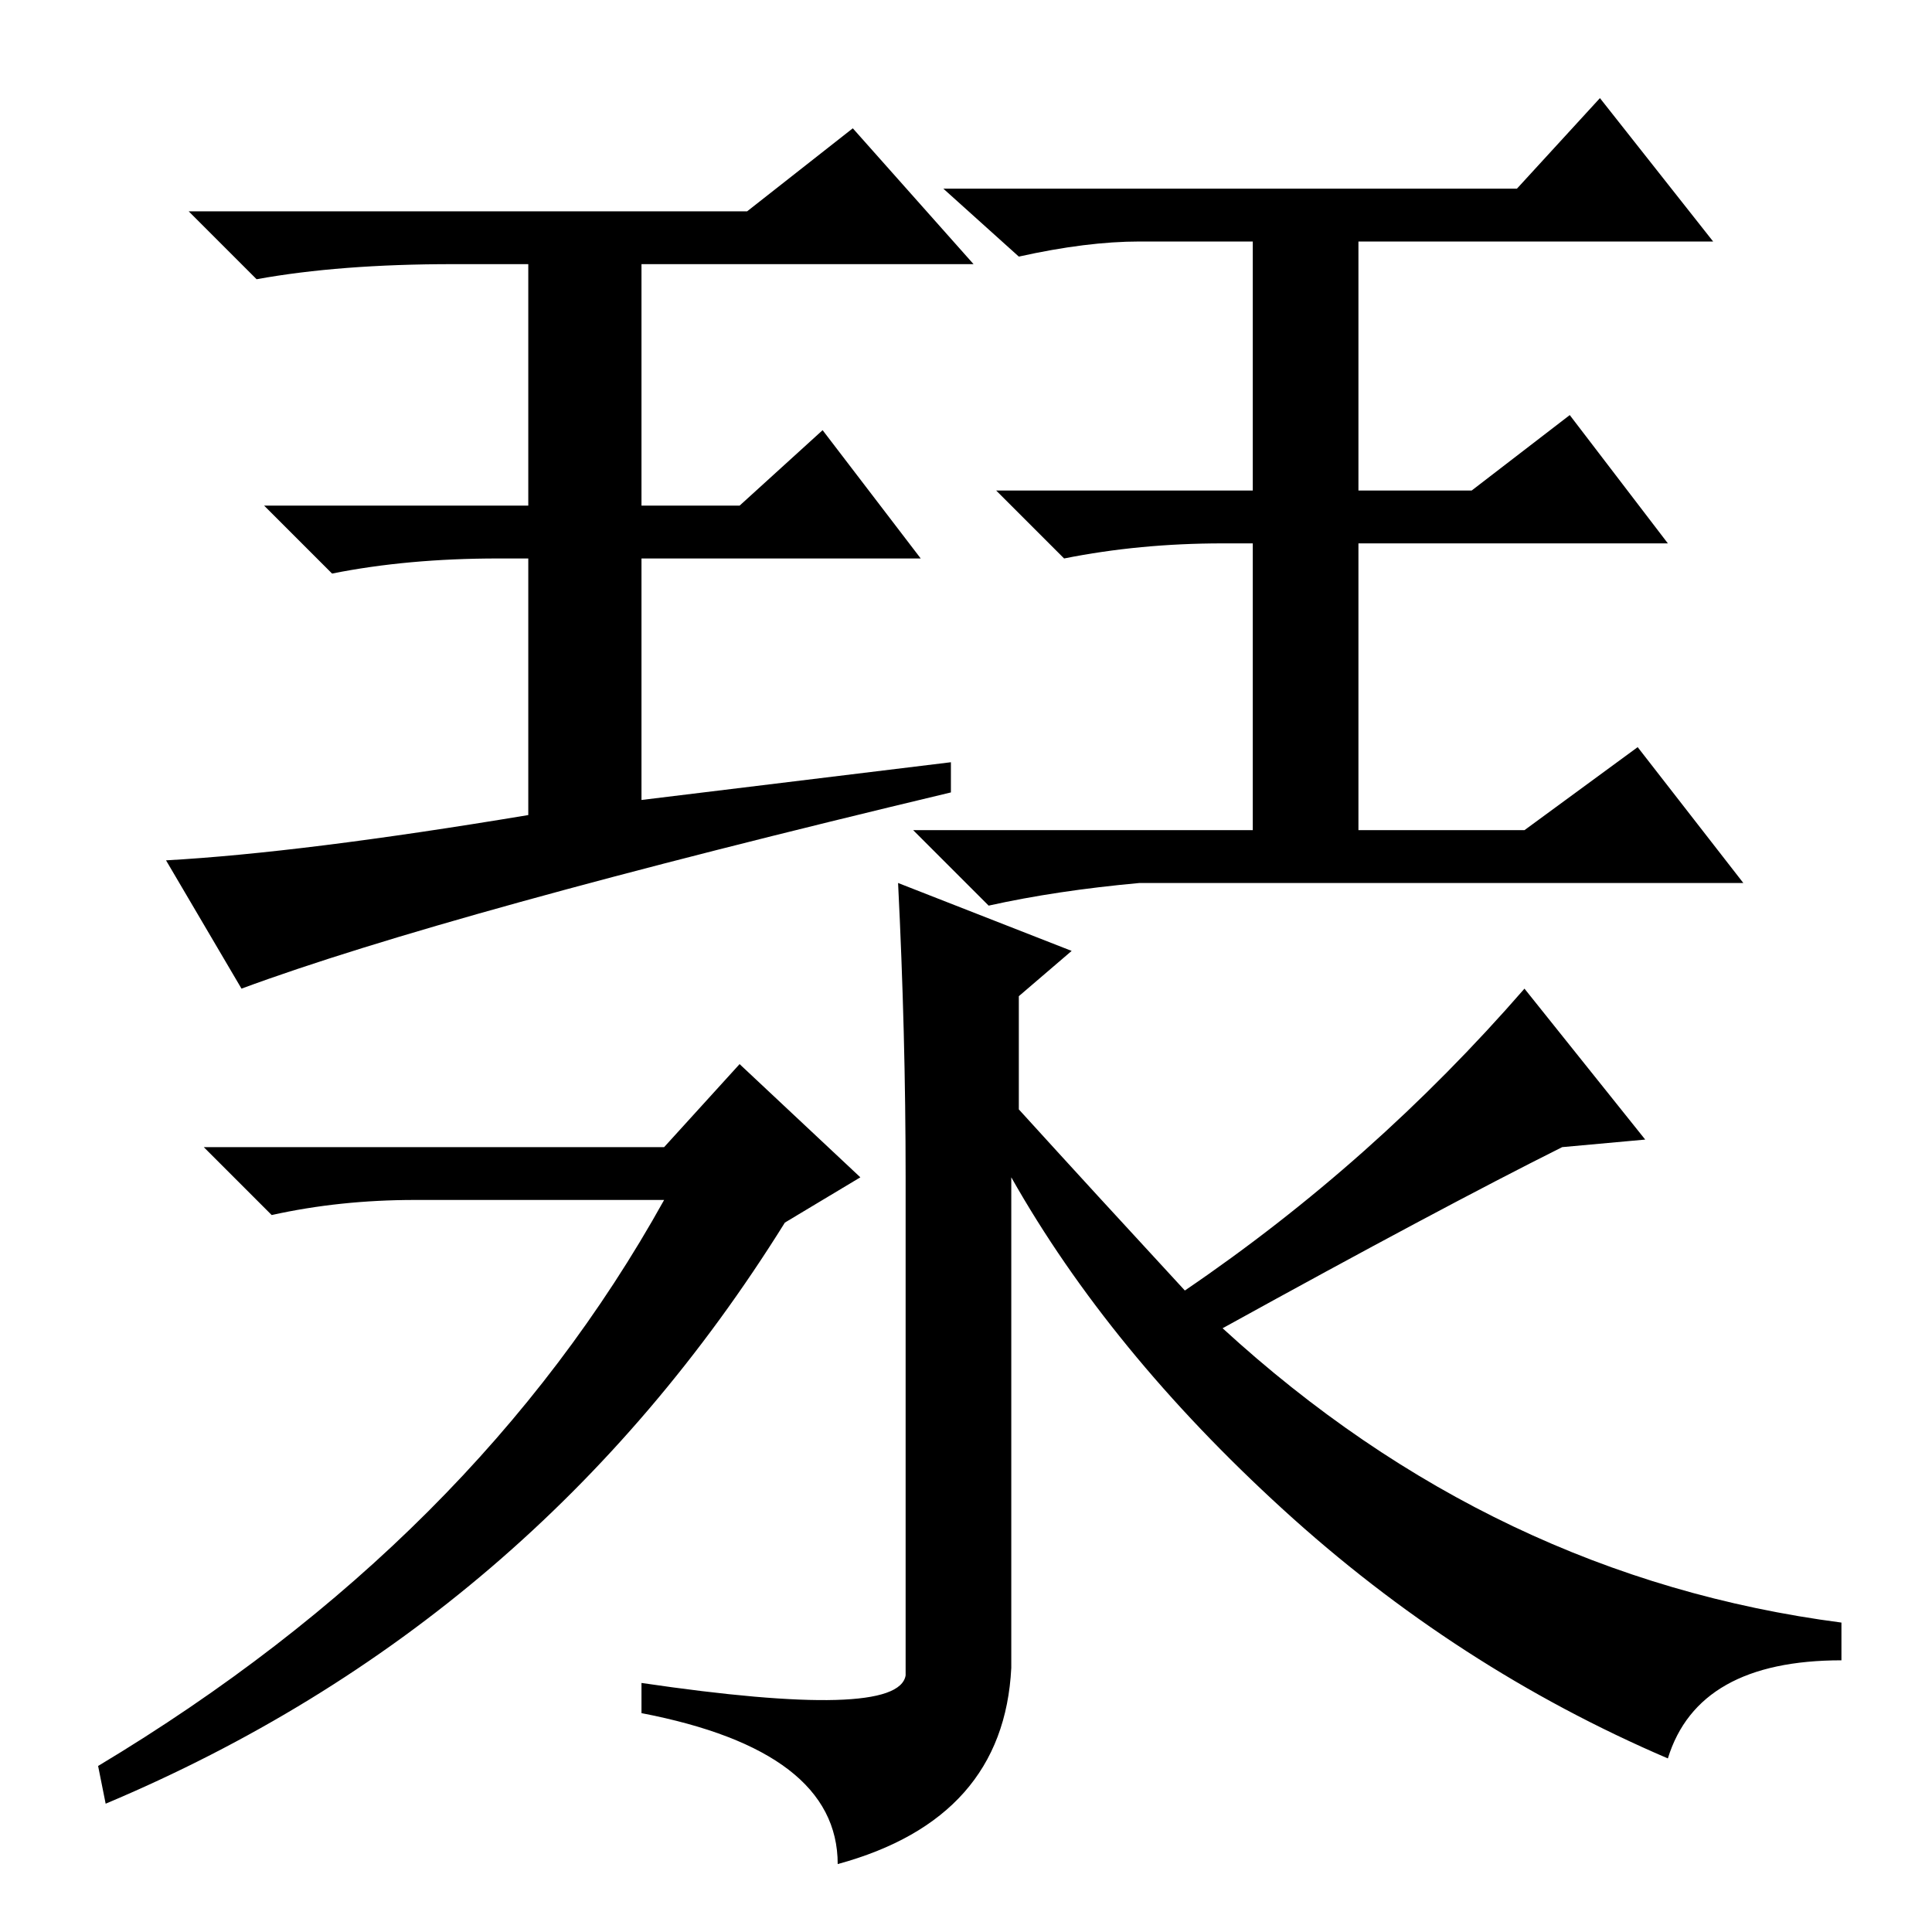 <?xml version="1.0" standalone="no"?>
<!DOCTYPE svg PUBLIC "-//W3C//DTD SVG 1.1//EN" "http://www.w3.org/Graphics/SVG/1.1/DTD/svg11.dtd" >
<svg xmlns="http://www.w3.org/2000/svg" xmlns:xlink="http://www.w3.org/1999/xlink" version="1.1" viewBox="0 -36 256 256">
  <g transform="matrix(1 0 0 -1 0 220)">
   <path fill="currentColor"
d="M201 231l11 12l15 -19h-47v-33h15l13 10l13 -17h-41v-38h22l15 11l14 -18h-80q-11 -1 -20 -3l-10 10h45v38h-4q-11 0 -21 -2l-9 9h34v33h-15q-7 0 -16 -2l-10 9h76zM98 189l11 10l13 -17h-37v-32l41 5v-4q-67 -16 -94 -26l-10 17q18 1 48 6v34h-4q-12 0 -22 -2l-9 9h35
v32h-10q-15 0 -26 -2l-9 9h74l14 11l16 -18h-44v-32h13zM120 100q0 19 -1 39l23 -9l-7 -6v-15q10 -11 22 -24q25 17 45 40l16 -20l-11 -1q-16 -8 -45 -24q36 -33 82 -39v-5q-19 0 -23 -13q-28 12 -51 33t-36 44v-65q-1 -20 -23 -26q0 15 -26 20v4q34 -5 35 1v66zM88 97h-33
q-10 0 -19 -2l-9 9h61l10 11l16 -15l-10 -6q-33 -53 -90 -77l-1 5q50 30 75 75z" />
  </g>

</svg>

